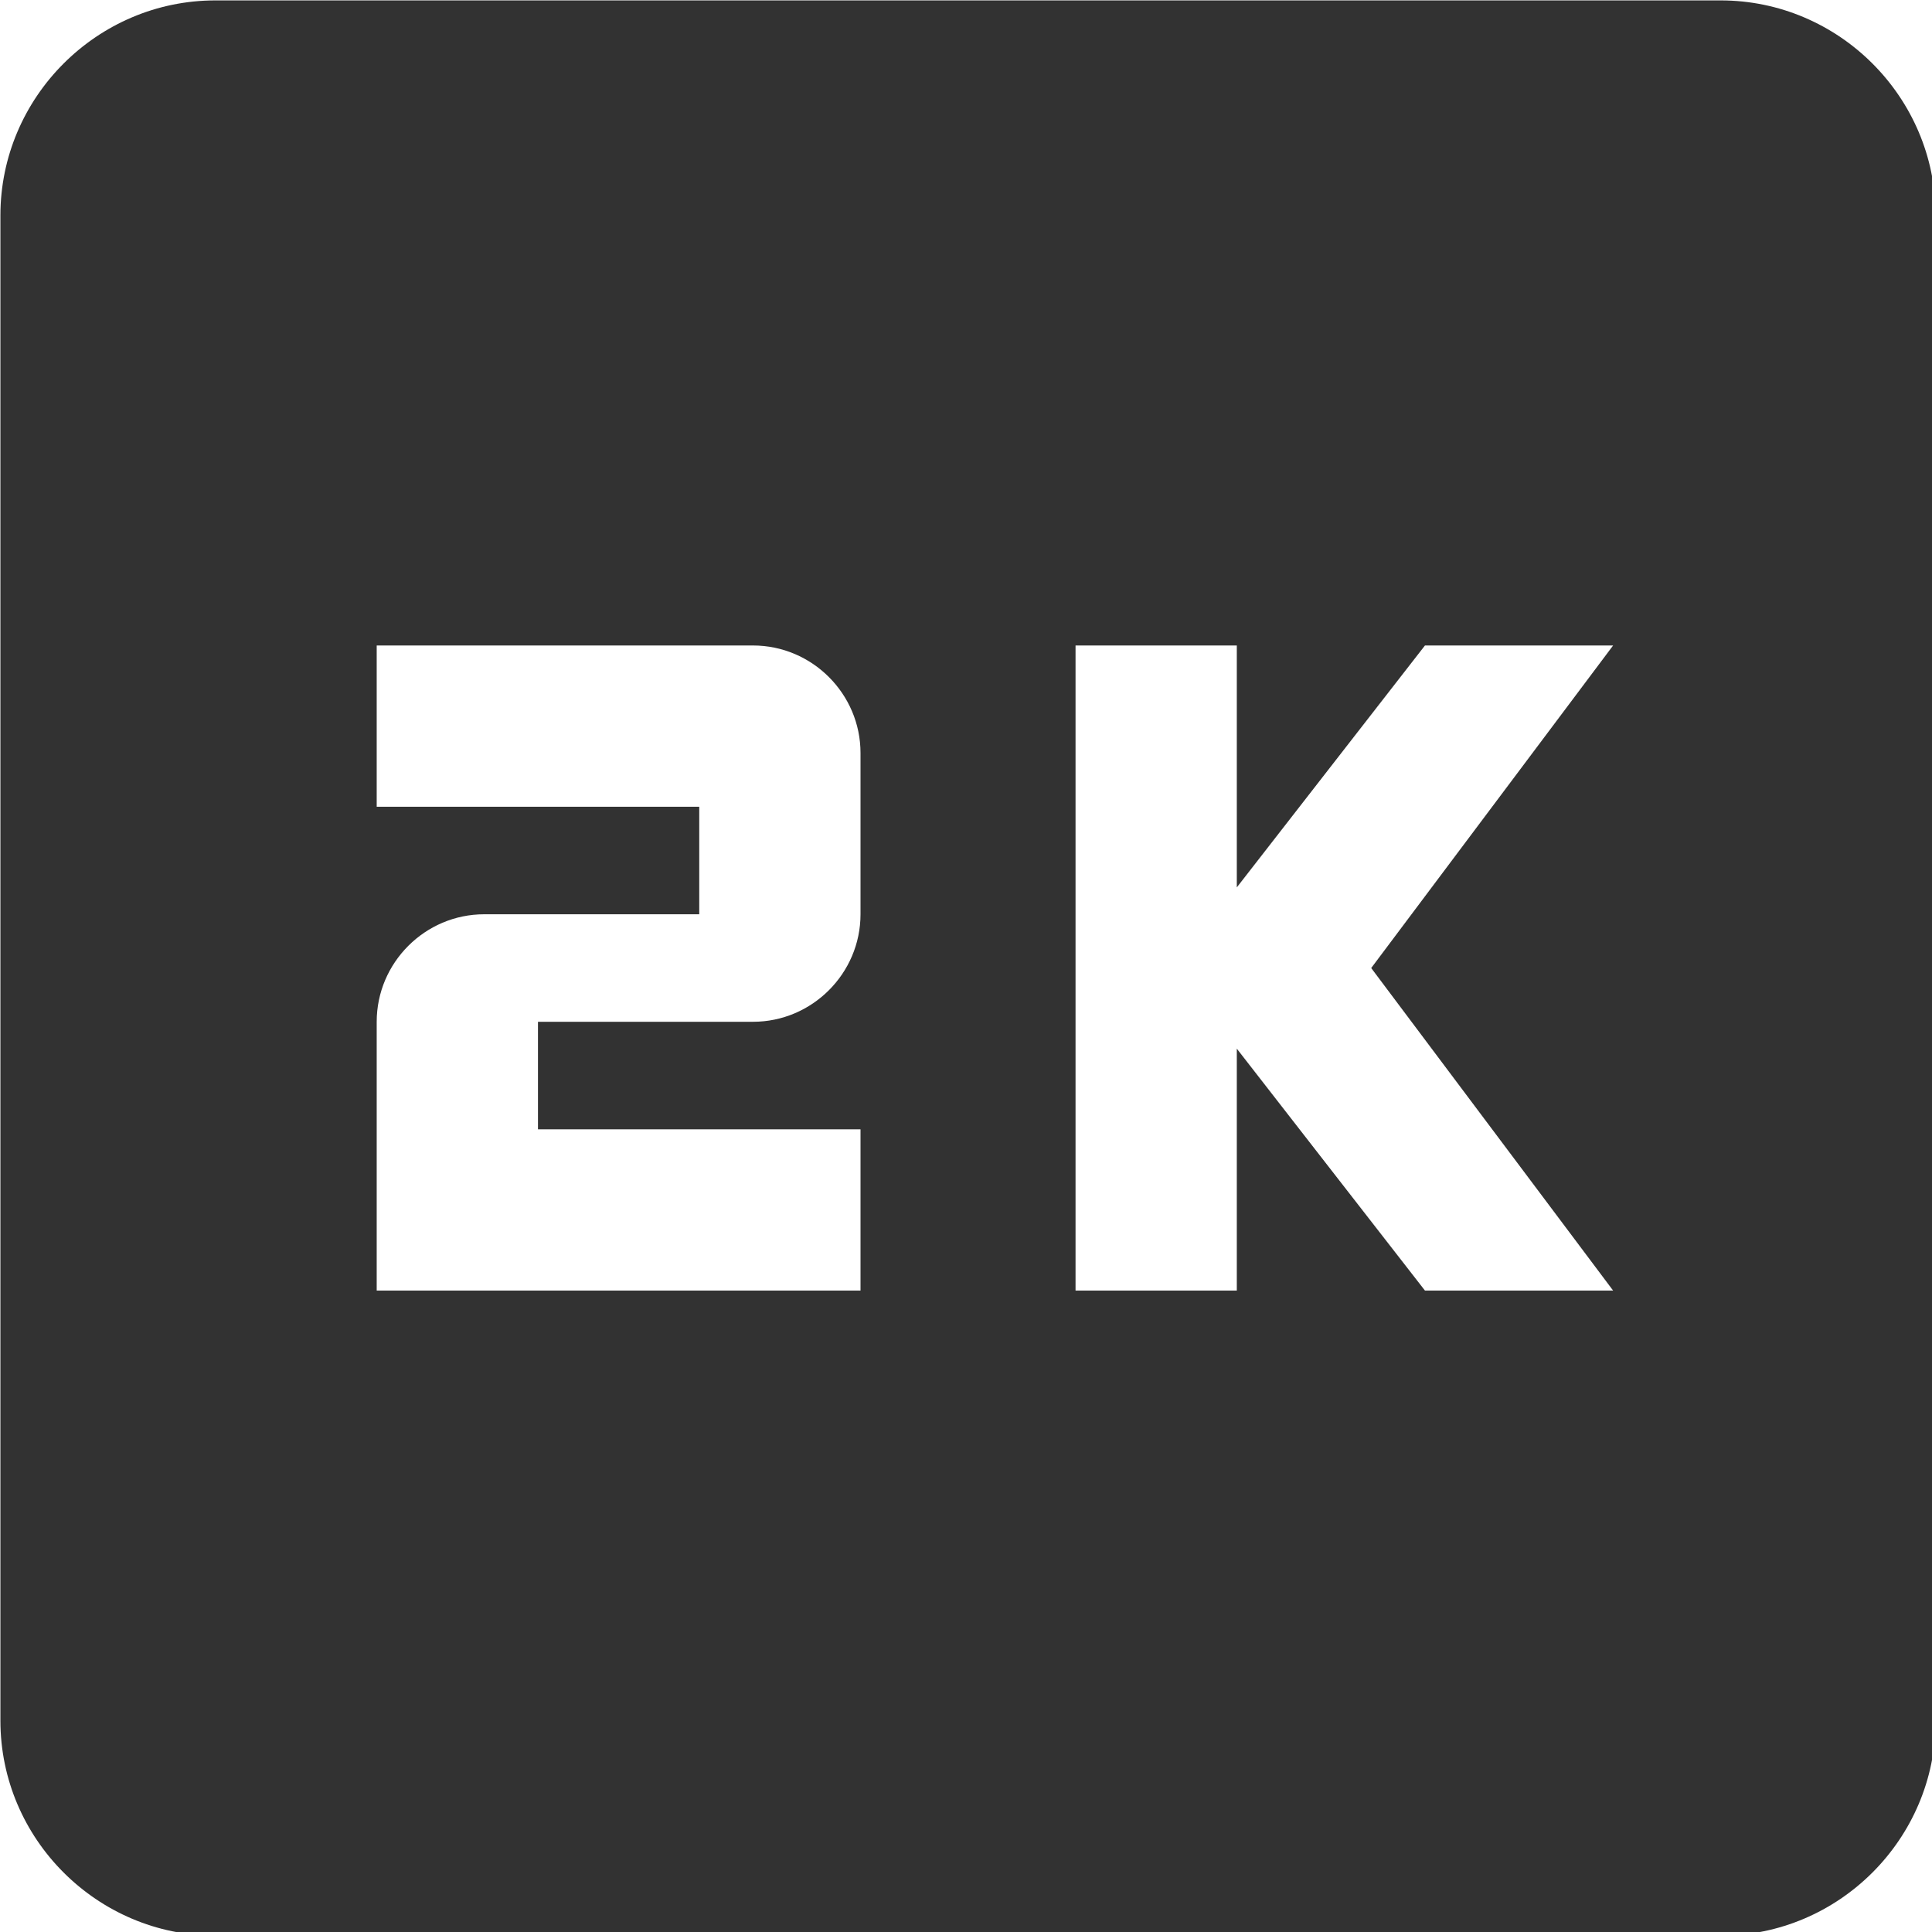 <?xml version="1.0" encoding="UTF-8" standalone="no"?>
<!-- Created with Inkscape (http://www.inkscape.org/) -->

<svg
   id="svg1100"
   version="1.1"
   viewBox="0 0 4.762 4.762"
   height="4.762mm"
   width="4.762mm"
   xmlns="http://www.w3.org/2000/svg"
   xmlns:svg="http://www.w3.org/2000/svg">
  <defs
     id="defs1097" />
  <g
     id="New_Layer_1652808021.61269"
     style="display:inline"
     transform="translate(-186.534,-273.224)">
    <path
       fill="#323232"
       d="M 19,3 H 5 C 3.9,3 3,3.9 3,5 v 14 c 0,1.1 0.9,2 2,2 h 14 c 1.1,0 2,-0.9 2,-2 V 5 C 21,3.9 20.1,3 19,3 Z m -9,9.5 H 8 v 1 h 3 V 15 H 6.5 v -2.5 c 0,-0.55 0.45,-1 1,-1 h 2 v -1 h -3 V 9 H 10 c 0.55,0 1,0.45 1,1 v 1.5 c 0,0.55 -0.45,1 -1,1 z M 18,15 H 16.25 L 14.5,12.75 V 15 H 13 V 9 h 1.5 v 2.25 L 16.25,9 H 18 l -2.25,3 z"
       id="path10783"
       transform="matrix(0.265,0,0,0.265,185.74,272.43)" />
  </g>
</svg>
